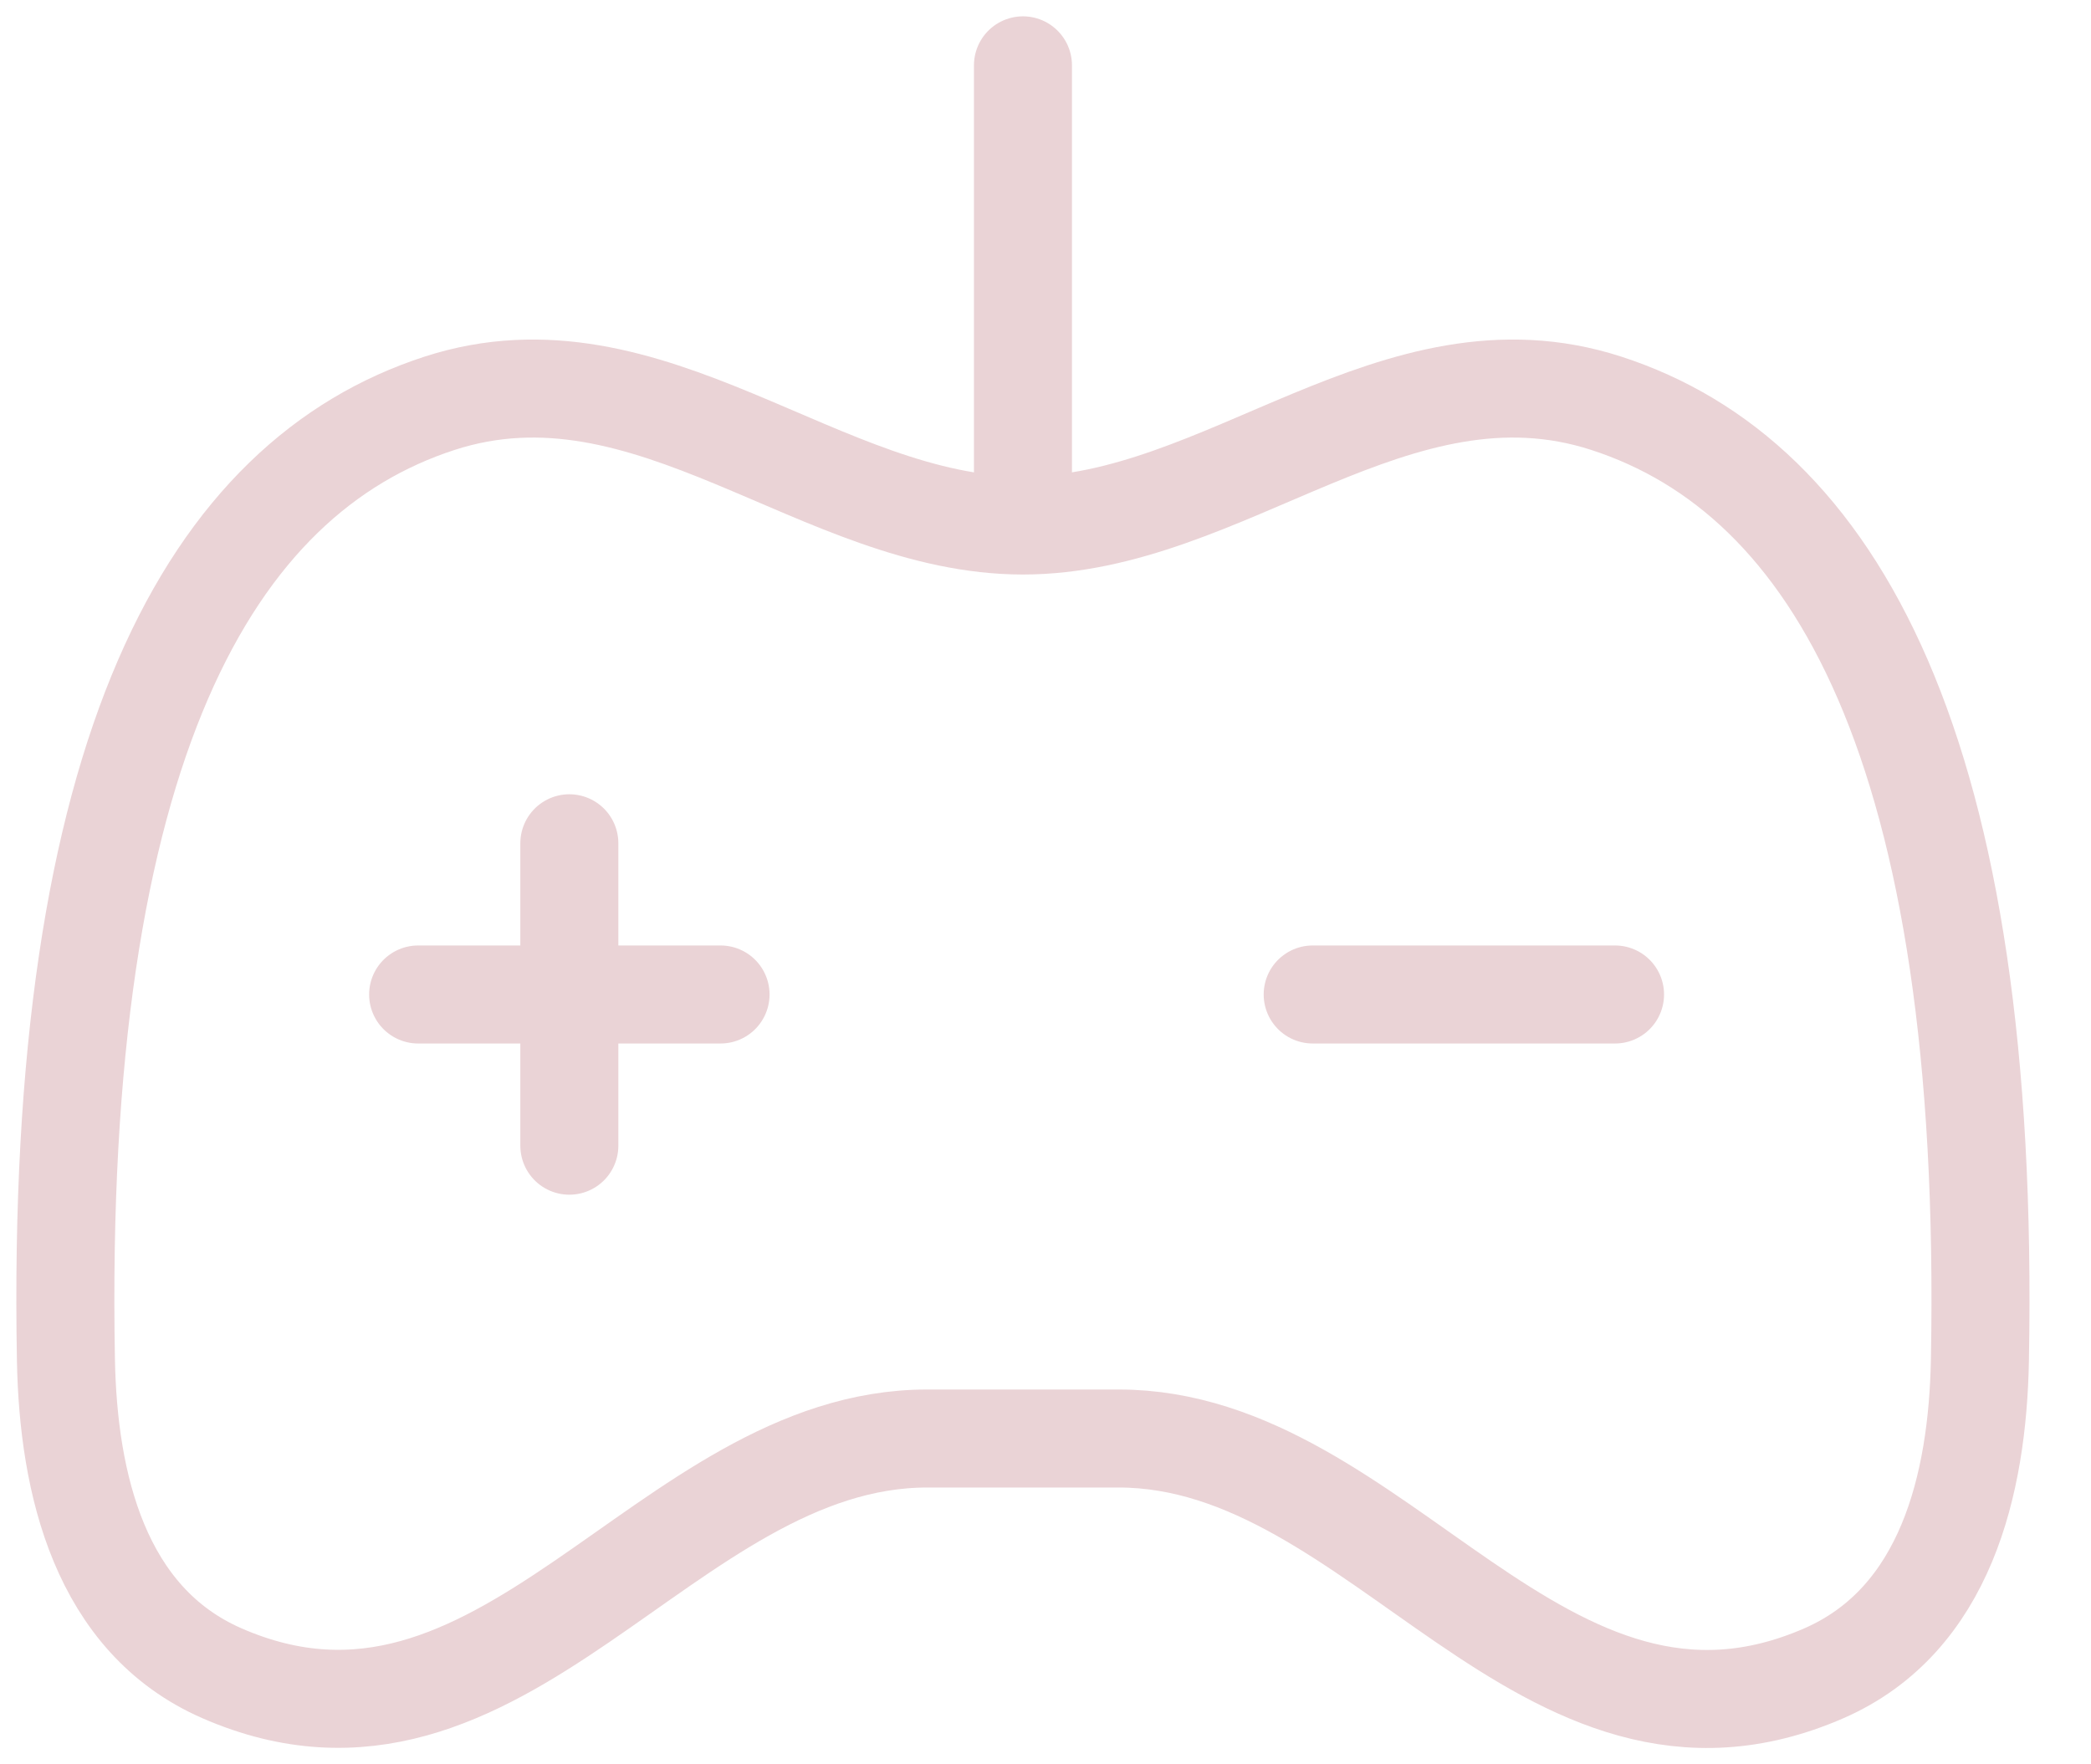 <svg width="32" height="27" viewBox="0 0 32 27" fill="none" xmlns="http://www.w3.org/2000/svg">
<path d="M8.713 12.905V17.533M6.399 15.219L11.027 15.219" stroke="#EAD3D6" stroke-width="1.5" stroke-linecap="round" stroke-linejoin="round"/>
<path d="M15.655 8.042C18.748 8.042 21.363 5.13 24.58 6.171C28.072 7.302 30.474 11.436 30.3 20.813C30.265 22.702 29.781 24.79 27.914 25.606C23.601 27.489 21.132 22.014 17.118 22.014H14.191C10.173 22.014 7.692 27.482 3.395 25.606C1.528 24.79 1.044 22.702 1.009 20.813C0.835 11.436 3.237 7.302 6.729 6.171C9.946 5.13 12.561 8.042 15.655 8.042Z" stroke="#EAD3D6" stroke-width="1.5" stroke-linecap="round" stroke-linejoin="round"/>
<path d="M15.655 1L15.655 7.697" stroke="#EAD3D6" stroke-width="1.5" stroke-linecap="round" stroke-linejoin="round"/>
<path d="M20.089 15.219H24.716" stroke="#EAD3D6" stroke-width="1.5" stroke-linecap="round" stroke-linejoin="round"/>
</svg>
